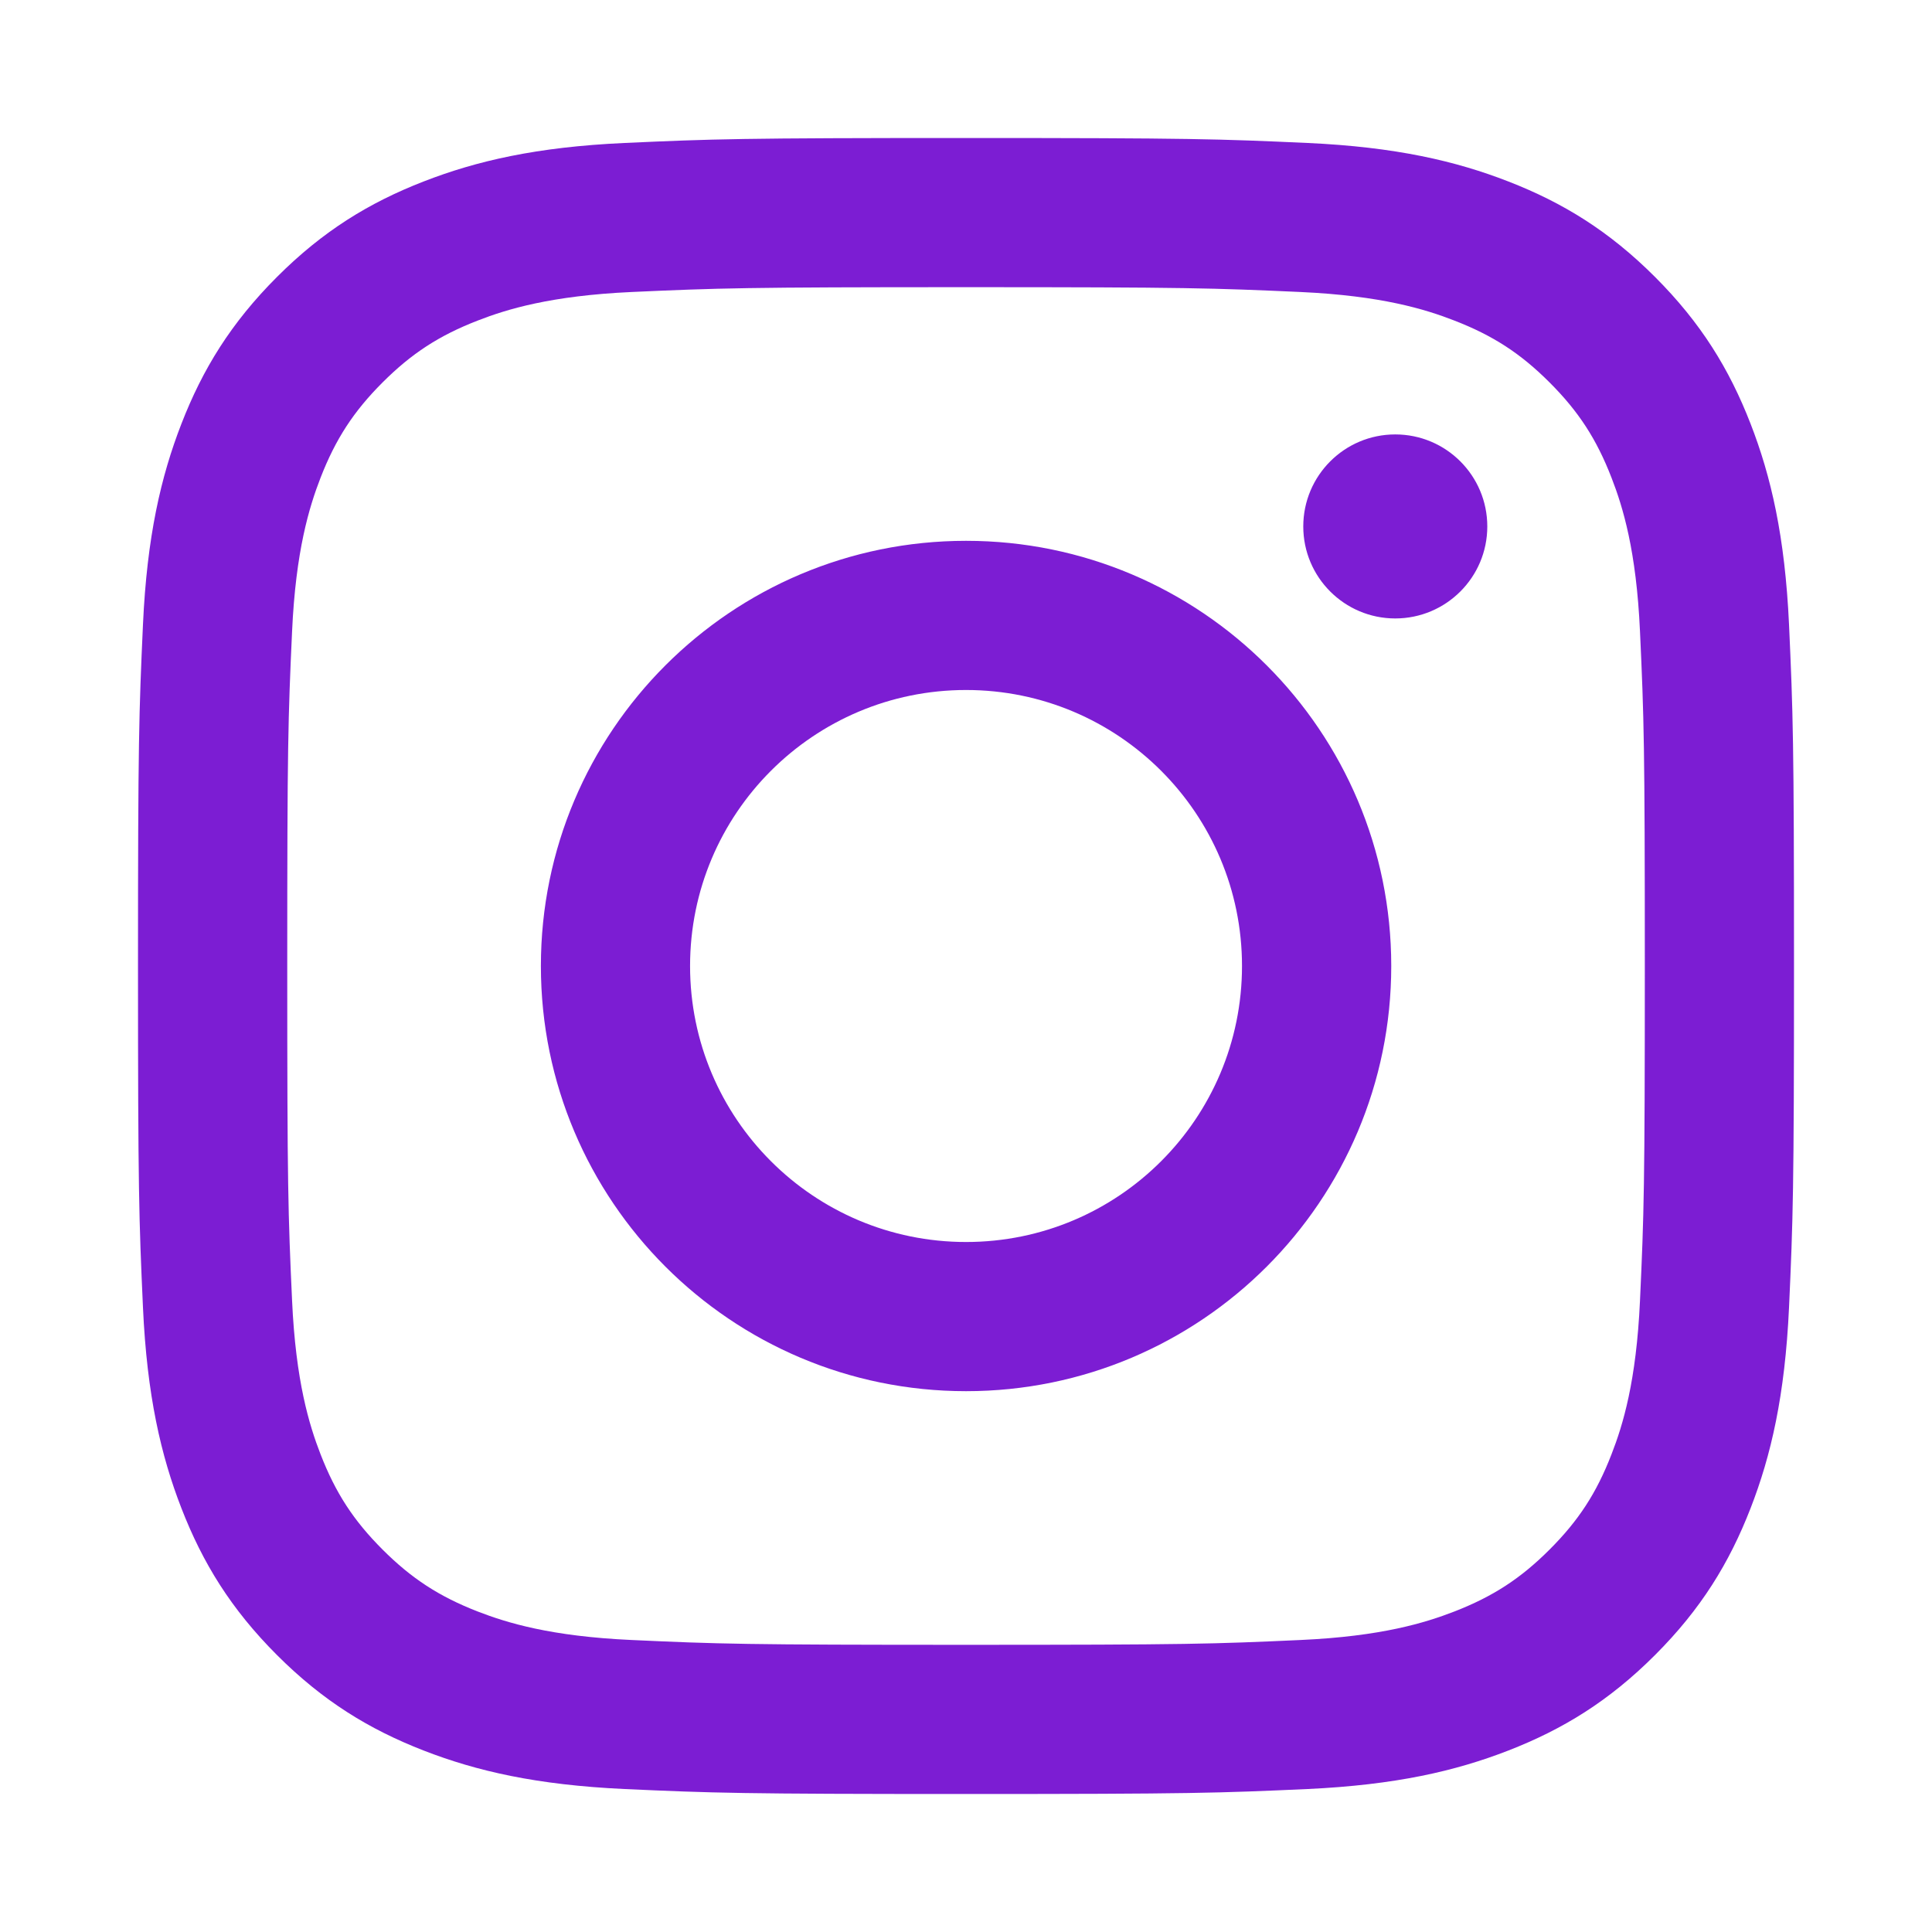 <svg width="28" height="28" viewBox="0 0 28 28" fill="none" xmlns="http://www.w3.org/2000/svg">
<path fill-rule="evenodd" clip-rule="evenodd" d="M14 2C10.741 2 10.332 2.014 9.052 2.072C7.775 2.13 6.903 2.333 6.14 2.63C5.35 2.937 4.681 3.347 4.014 4.014C3.347 4.681 2.937 5.35 2.63 6.14C2.333 6.903 2.13 7.775 2.072 9.052C2.014 10.332 2 10.741 2 14C2 17.259 2.014 17.668 2.072 18.948C2.13 20.225 2.333 21.097 2.63 21.86C2.937 22.65 3.347 23.319 4.014 23.986C4.681 24.653 5.35 25.063 6.14 25.37C6.903 25.667 7.775 25.869 9.052 25.928C10.332 25.986 10.741 26 14 26C17.259 26 17.668 25.986 18.948 25.928C20.225 25.869 21.097 25.667 21.86 25.37C22.65 25.063 23.319 24.653 23.986 23.986C24.653 23.319 25.063 22.65 25.37 21.86C25.667 21.097 25.869 20.225 25.928 18.948C25.986 17.668 26 17.259 26 14C26 10.741 25.986 10.332 25.928 9.052C25.869 7.775 25.667 6.903 25.37 6.14C25.063 5.35 24.653 4.681 23.986 4.014C23.319 3.347 22.65 2.937 21.86 2.63C21.097 2.333 20.225 2.13 18.948 2.072C17.668 2.014 17.259 2 14 2ZM14.001 4.162C17.205 4.162 17.584 4.175 18.85 4.232C20.02 4.286 20.655 4.481 21.078 4.646C21.638 4.863 22.038 5.123 22.458 5.543C22.878 5.963 23.138 6.363 23.355 6.923C23.52 7.346 23.715 7.981 23.768 9.151C23.826 10.416 23.838 10.796 23.838 14C23.838 17.204 23.826 17.584 23.768 18.849C23.715 20.019 23.52 20.655 23.355 21.077C23.138 21.638 22.878 22.037 22.458 22.457C22.038 22.877 21.638 23.137 21.078 23.355C20.655 23.519 20.02 23.715 18.85 23.768C17.584 23.826 17.205 23.838 14.001 23.838C10.796 23.838 10.417 23.826 9.152 23.768C7.982 23.715 7.346 23.519 6.923 23.355C6.363 23.137 5.964 22.877 5.544 22.457C5.124 22.037 4.864 21.638 4.646 21.077C4.482 20.655 4.286 20.019 4.233 18.849C4.175 17.584 4.163 17.204 4.163 14C4.163 10.796 4.175 10.416 4.233 9.151C4.286 7.981 4.482 7.346 4.646 6.923C4.864 6.363 5.124 5.963 5.544 5.543C5.964 5.123 6.363 4.863 6.923 4.646C7.346 4.481 7.982 4.286 9.152 4.232C10.417 4.175 10.796 4.162 14.001 4.162ZM14.001 18C11.791 18 10.001 16.209 10.001 14C10.001 11.791 11.791 10 14.001 10C16.21 10 18 11.791 18 14C18 16.209 16.21 18 14.001 18ZM14.001 7.838C10.598 7.838 7.839 10.597 7.839 14C7.839 17.403 10.598 20.162 14.001 20.162C17.404 20.162 20.163 17.403 20.163 14C20.163 10.597 17.404 7.838 14.001 7.838ZM20.221 8.963C20.958 8.963 21.555 8.366 21.555 7.63C21.555 6.893 20.958 6.296 20.221 6.296C19.485 6.296 18.888 6.893 18.888 7.63C18.888 8.366 19.485 8.963 20.221 8.963Z" fill="#7C1DD3"/>
</svg>
